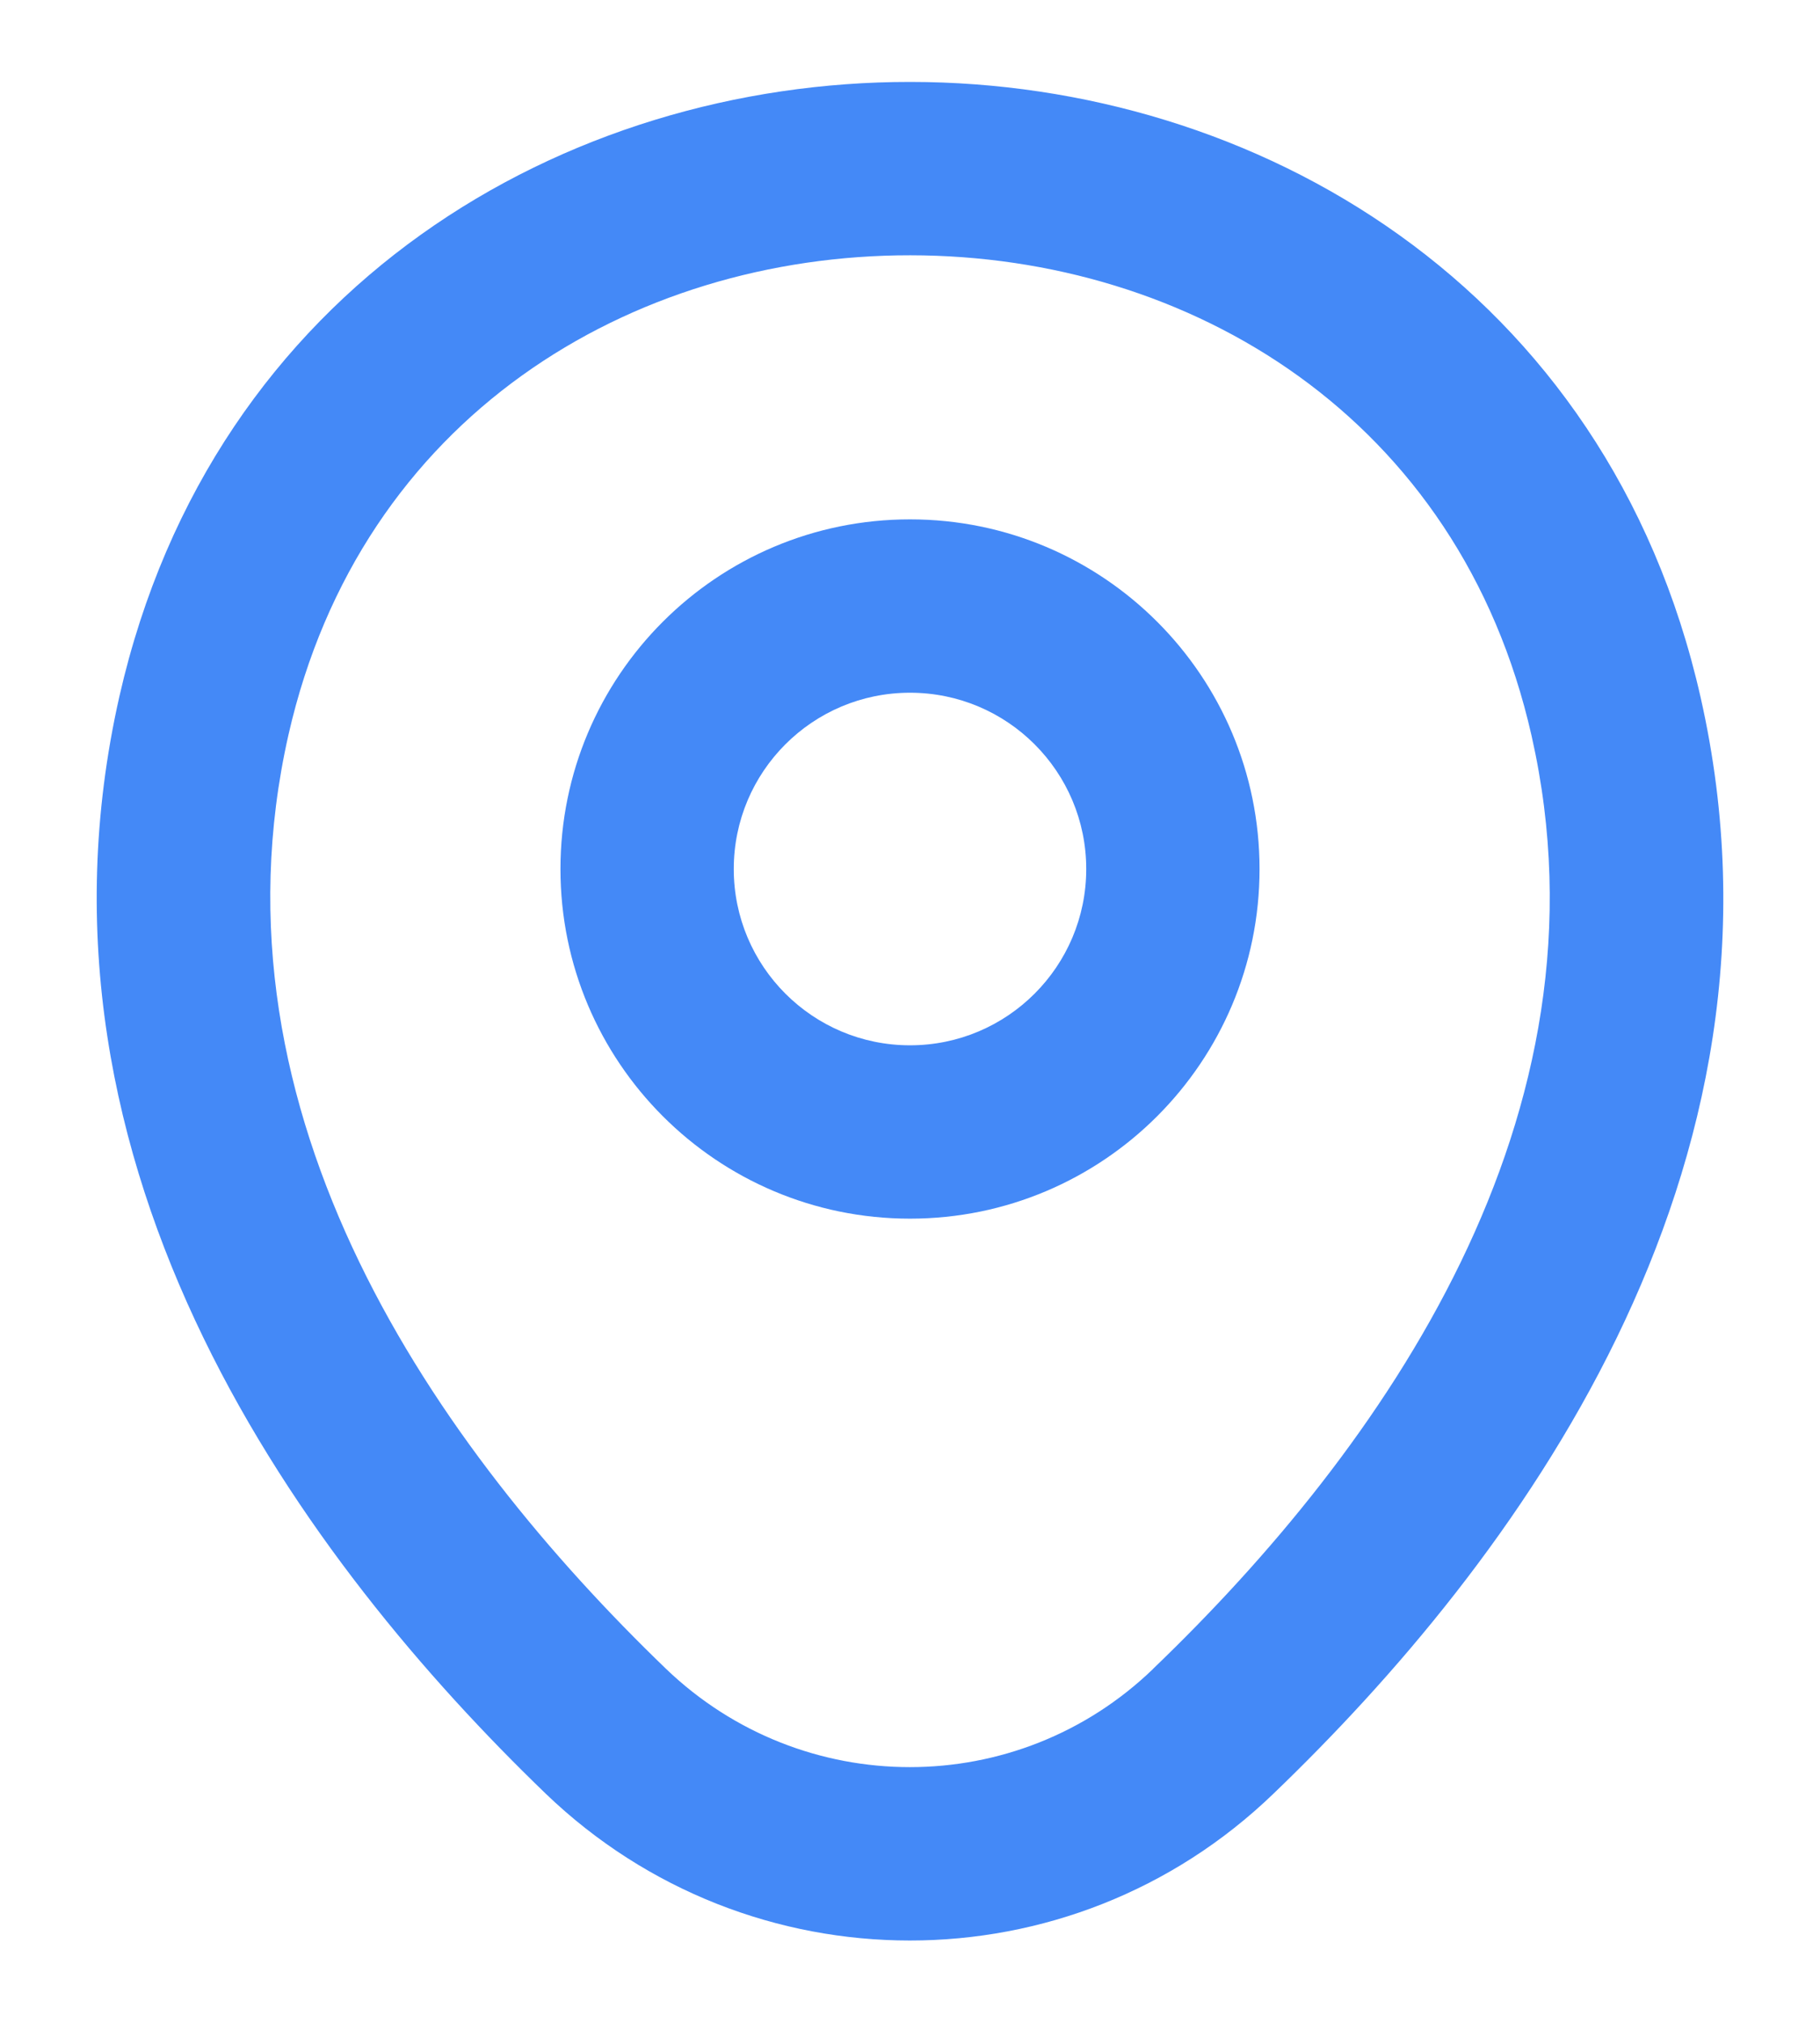 <svg width="18" height="20" viewBox="0 0 18 20" fill="none" xmlns="http://www.w3.org/2000/svg">
<path fill-rule="evenodd" clip-rule="evenodd" d="M9 6.849C8.037 6.849 7.257 7.629 7.257 8.592C7.257 9.554 8.037 10.335 9 10.335C9.963 10.335 10.743 9.554 10.743 8.592C10.743 7.629 9.963 6.849 9 6.849ZM5.543 8.592C5.543 6.682 7.091 5.135 9 5.135C10.909 5.135 12.457 6.682 12.457 8.592C12.457 10.501 10.909 12.049 9 12.049C7.091 12.049 5.543 10.501 5.543 8.592Z" fill="#4489F7"/>
<path fill-rule="evenodd" clip-rule="evenodd" d="M9.003 2.524C6.243 2.522 3.568 4.118 2.853 7.265C2.001 11.03 4.329 14.324 6.586 16.499C7.938 17.797 10.063 17.795 11.405 16.5L11.406 16.498C13.671 14.323 16 11.037 15.147 7.273C14.435 4.126 11.763 2.526 9.003 2.524ZM16.819 6.894C15.898 2.824 12.408 0.812 9.004 0.81C5.599 0.807 2.107 2.815 1.181 6.885C0.117 11.586 3.054 15.476 5.397 17.734L5.398 17.735C7.412 19.669 10.587 19.671 12.595 17.734C14.946 15.476 17.884 11.596 16.819 6.894Z" fill="#4489F7"/>
</svg>
